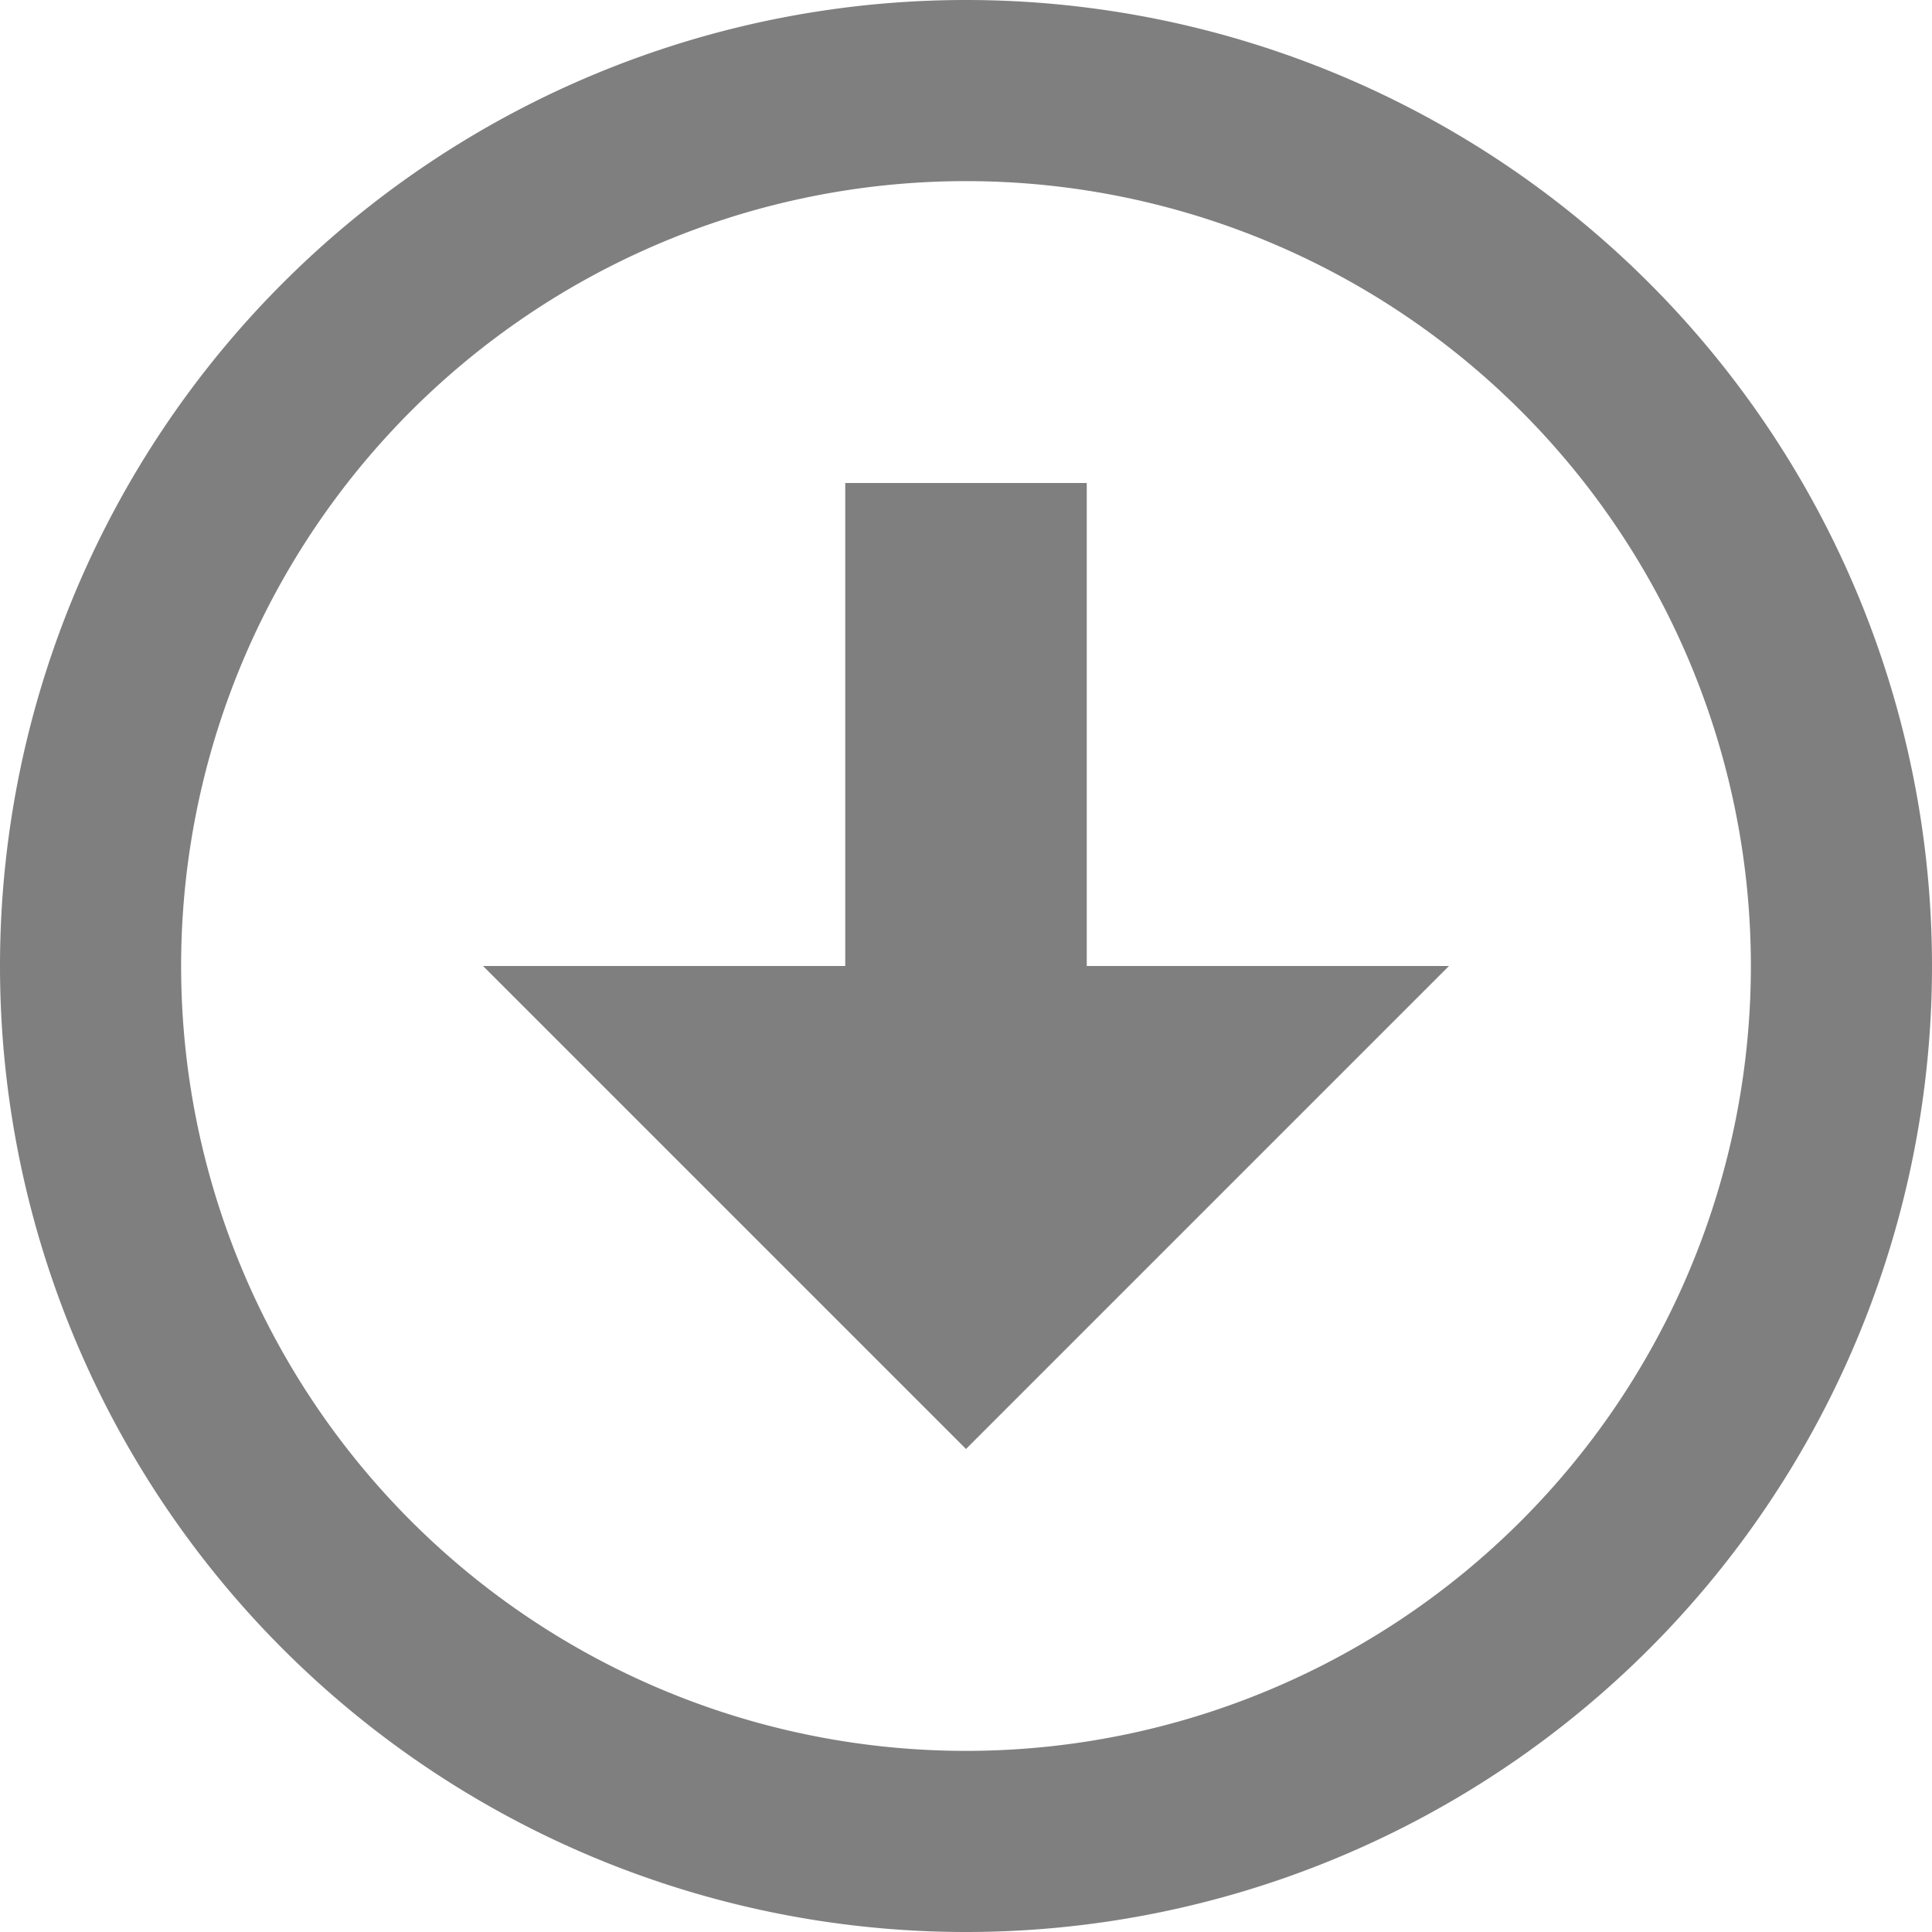 <svg width="16" height="16" xmlns="http://www.w3.org/2000/svg"><g fill-rule="evenodd" fill-opacity=".5"><path d="M8 14.5a6.5 6.5 0 1 0 0-13 6.5 6.5 0 0 0 0 13zM8 16A8 8 0 1 1 8 0a8 8 0 0 1 0 16z" fill-rule="nonzero"/><path d="M9 4H7v4H4l4 4 4-4H9z"/></g></svg>